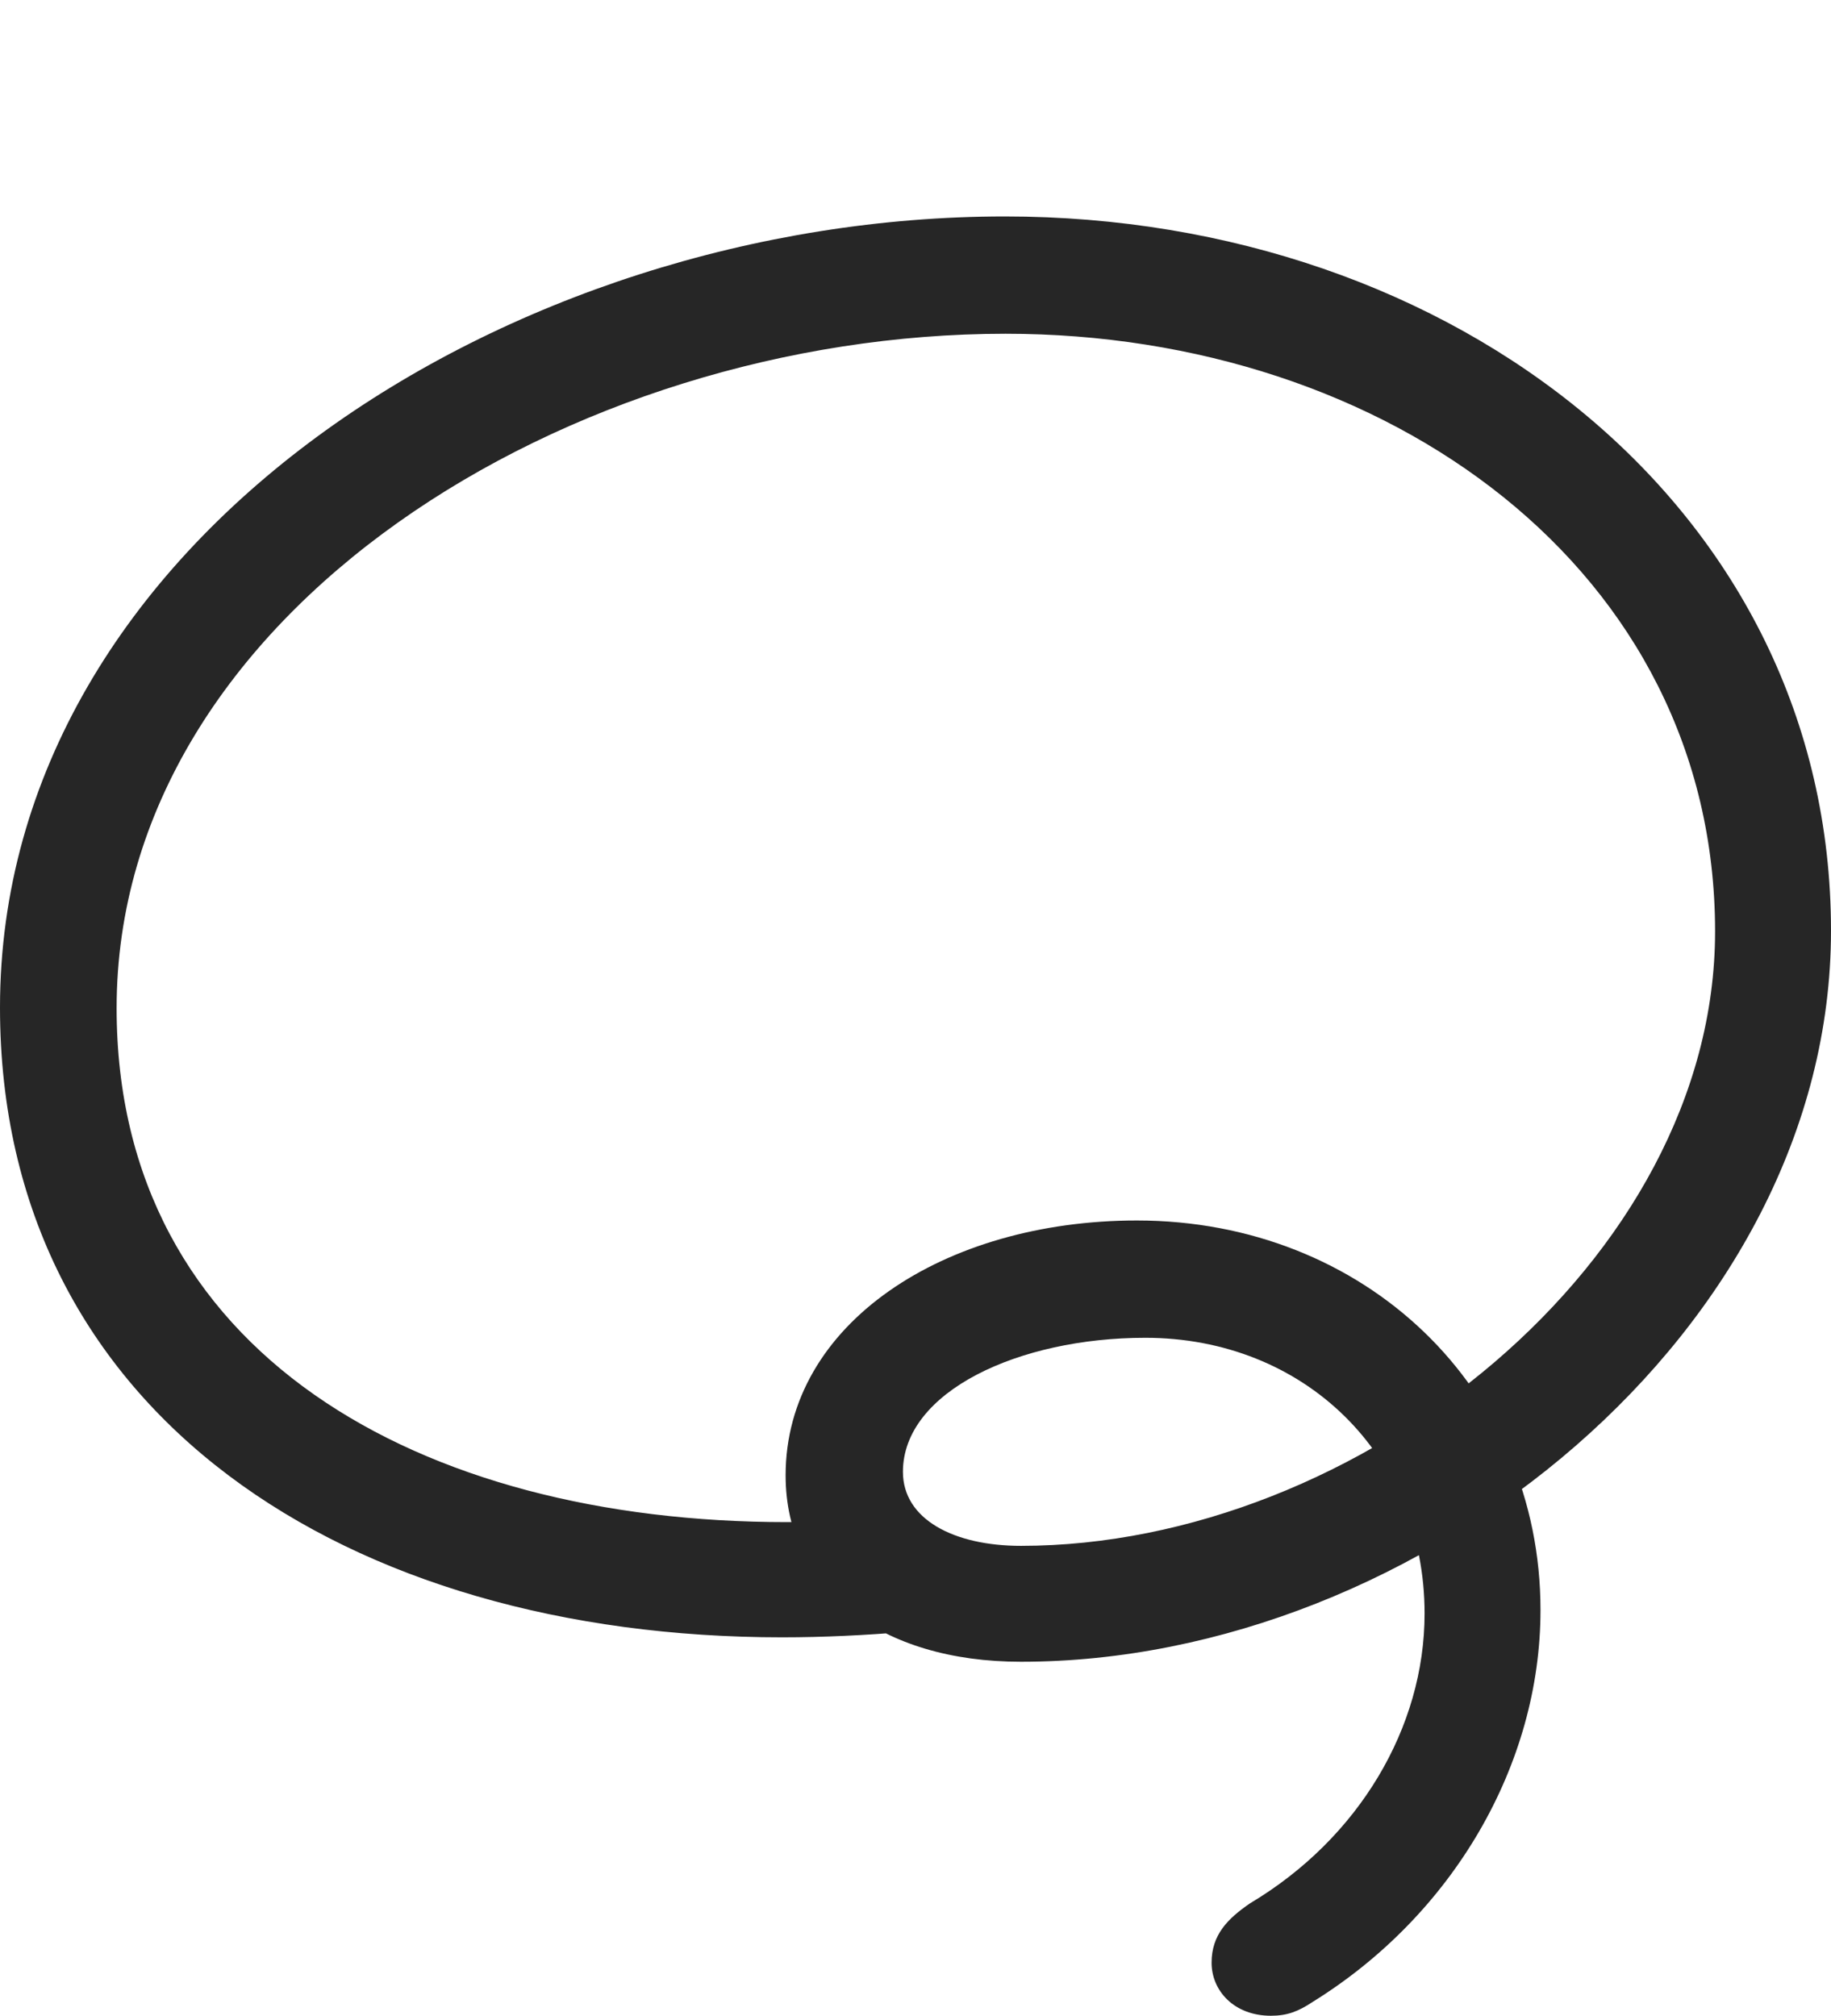 <?xml version="1.0" encoding="UTF-8"?>
<!--Generator: Apple Native CoreSVG 326-->
<!DOCTYPE svg
PUBLIC "-//W3C//DTD SVG 1.1//EN"
       "http://www.w3.org/Graphics/SVG/1.1/DTD/svg11.dtd">
<svg version="1.1" xmlns="http://www.w3.org/2000/svg" xmlns:xlink="http://www.w3.org/1999/xlink" viewBox="0 0 655.5 721.75">
 <g>
  <rect height="721.75" opacity="0" width="655.5" x="0" y="0"/>
  <path d="M0 360.75C0 506.75 124.75 586.25 280 586.25C295 586.25 310 585.5 324.75 584.25L314.75 543.75C304 544.5 292.75 545 281.75 545C150.25 545 41.75 484.5 41.75 361C41.75 219.25 204.25 119.5 360 119.5C496.75 119.5 614 204.25 614 333.5C614 451.5 486.25 553.5 365.5 553.5C341.5 553.5 323.25 544 323.25 527C323.25 498.25 364.75 479 410 479C466.75 479 510 520.75 510 577.75C510 618.5 486.5 658.25 447.5 681.5C439.5 687 433.75 692.75 433.75 702.75C433.75 712.75 441.75 721.75 455 721.75C460.75 721.75 464.75 720.25 470 716.75C520 685.75 551.5 632 551.5 576.5C551.5 497 488.5 437 407 437C338 437 281.25 474 281.25 528.25C281.25 569.25 315.5 595 365.5 595C508.5 595 655.5 476 655.5 333.25C655.5 182.25 520.5 77.5 359.75 77.5C183 77.5 0 193.25 0 360.75Z" fill="black" fill-opacity="0.85"/>
 </g>
</svg>
